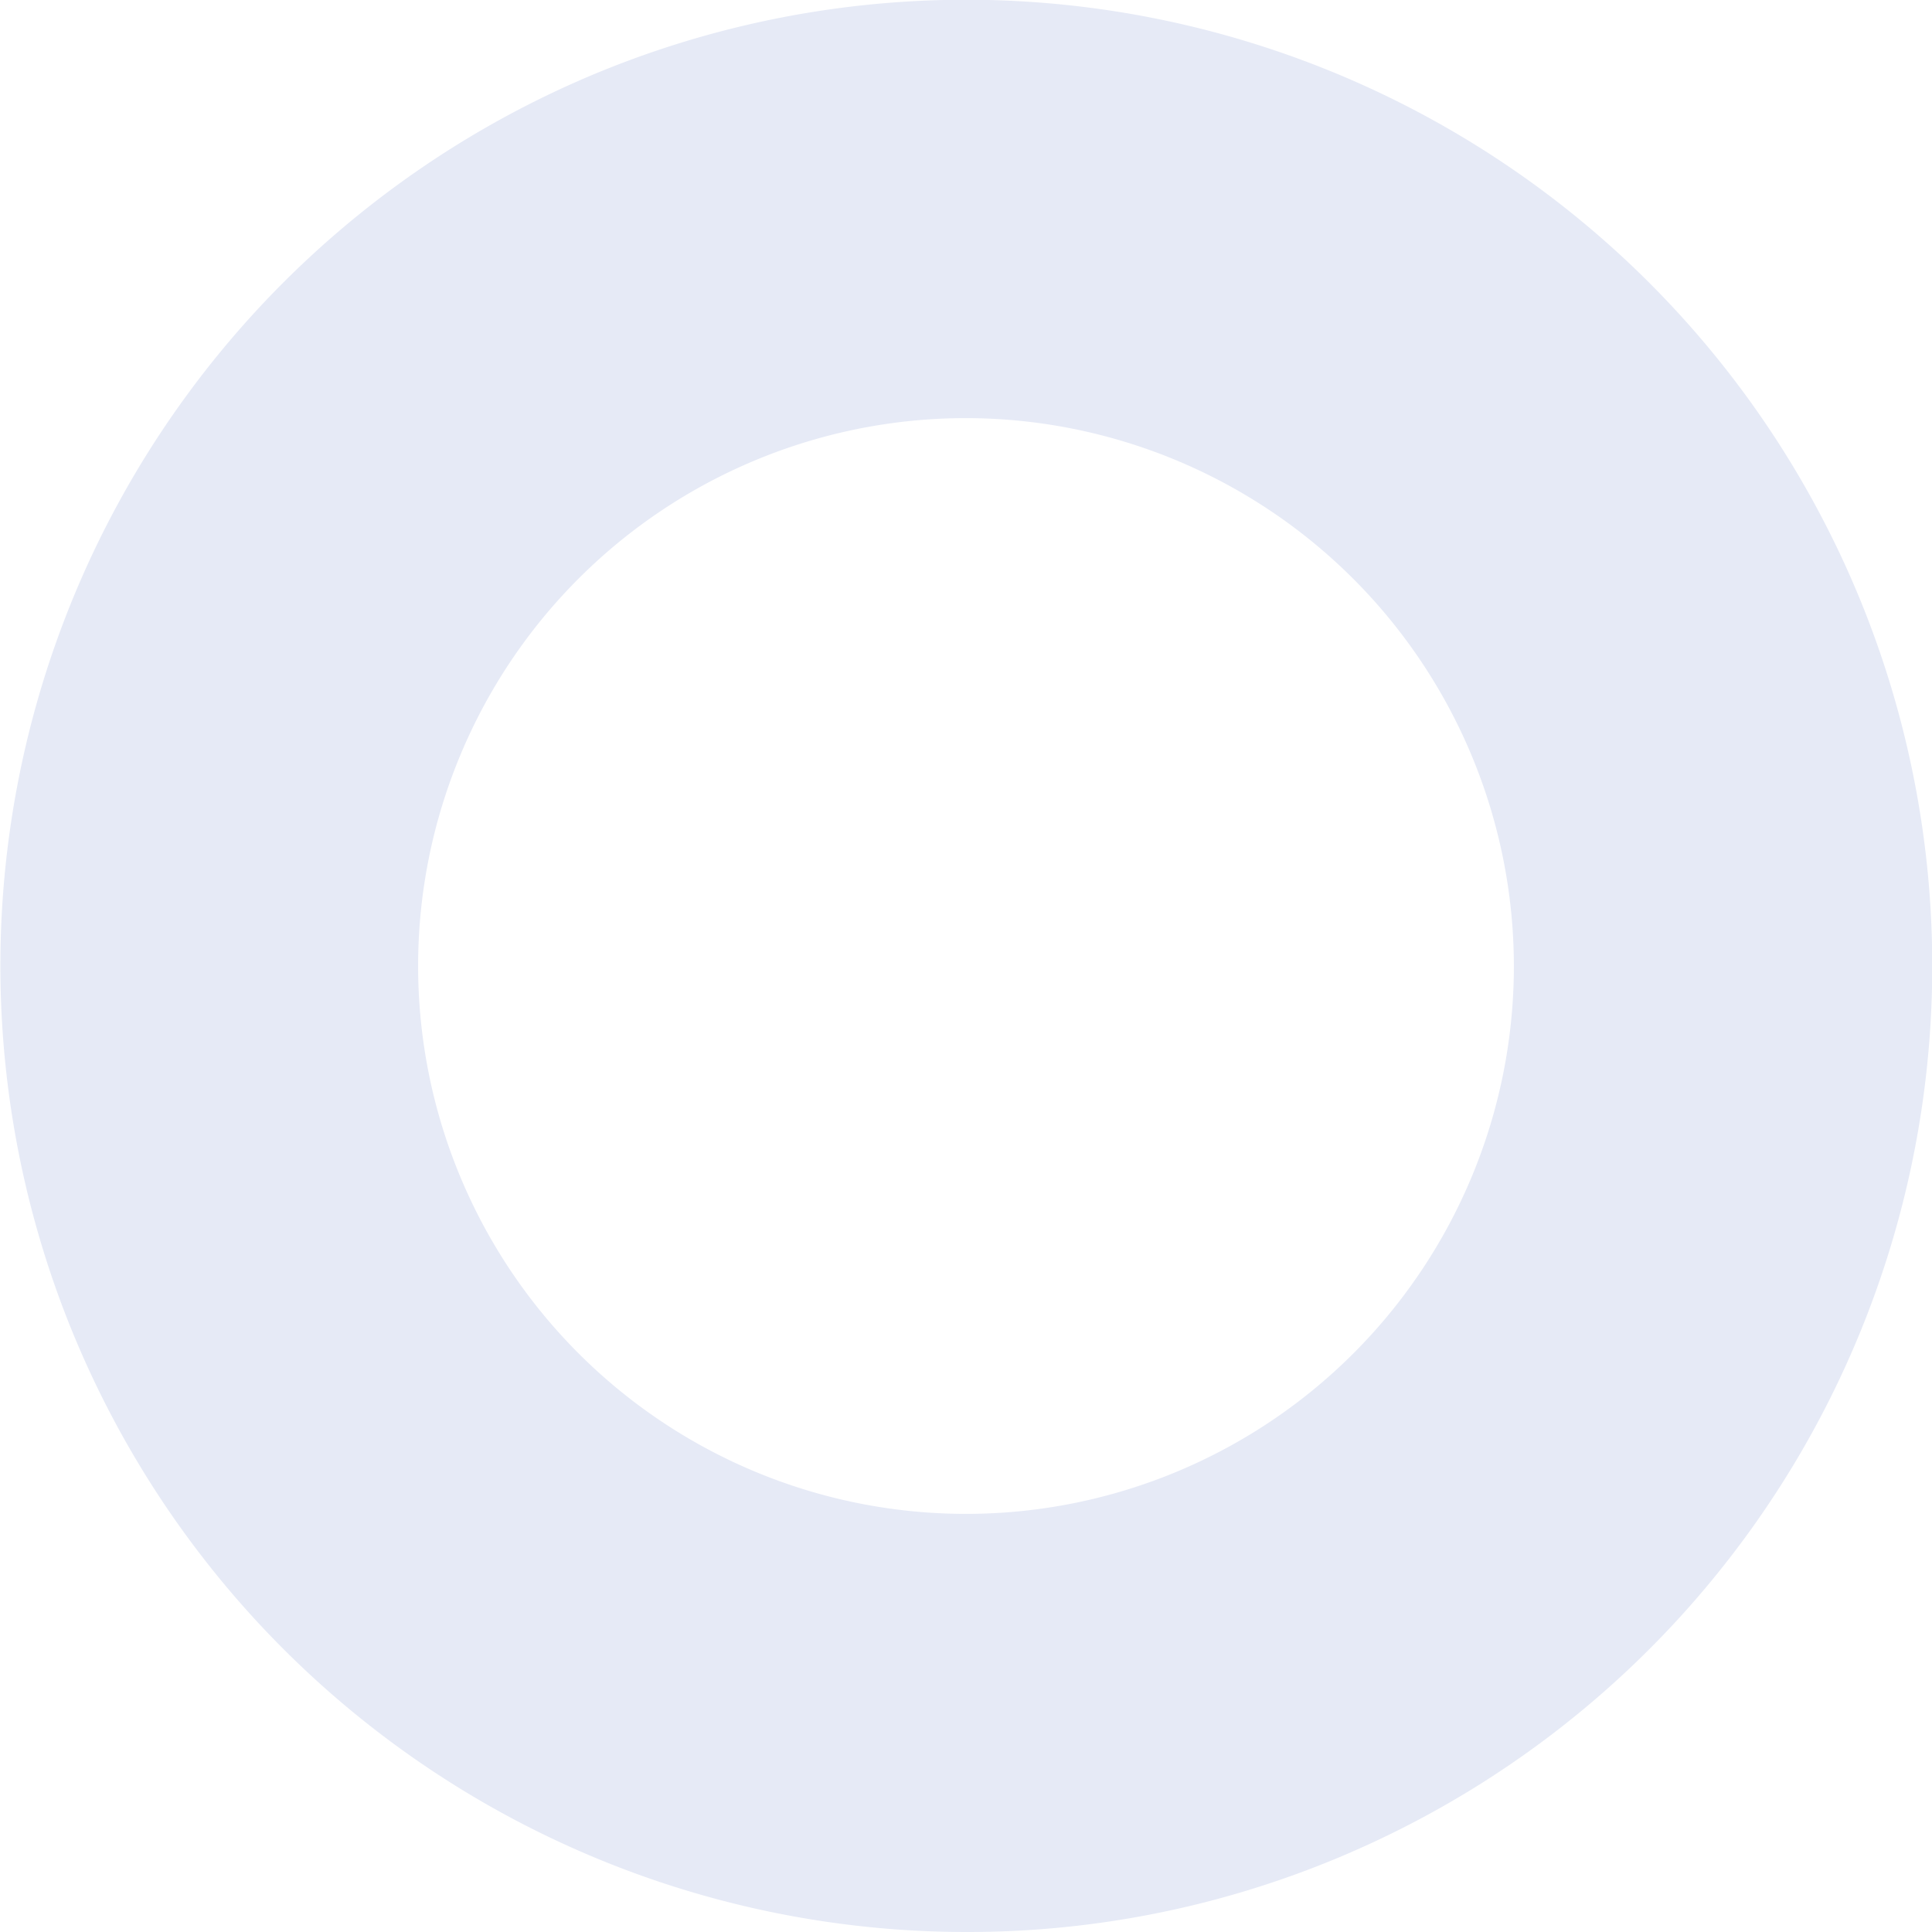 <svg xmlns="http://www.w3.org/2000/svg" width="134" height="134" viewBox="0 0 134 134"><defs><style>.a{fill:#e6eaf6;}</style></defs><path class="a" d="M204,134A67.018,67.018,0,0,1,177.921,5.265a67.017,67.017,0,0,1,52.159,123.47A66.579,66.579,0,0,1,204,134Zm0-105a38,38,0,1,0,38,38A38.043,38.043,0,0,0,204,29Z" transform="translate(-137)"/></svg>